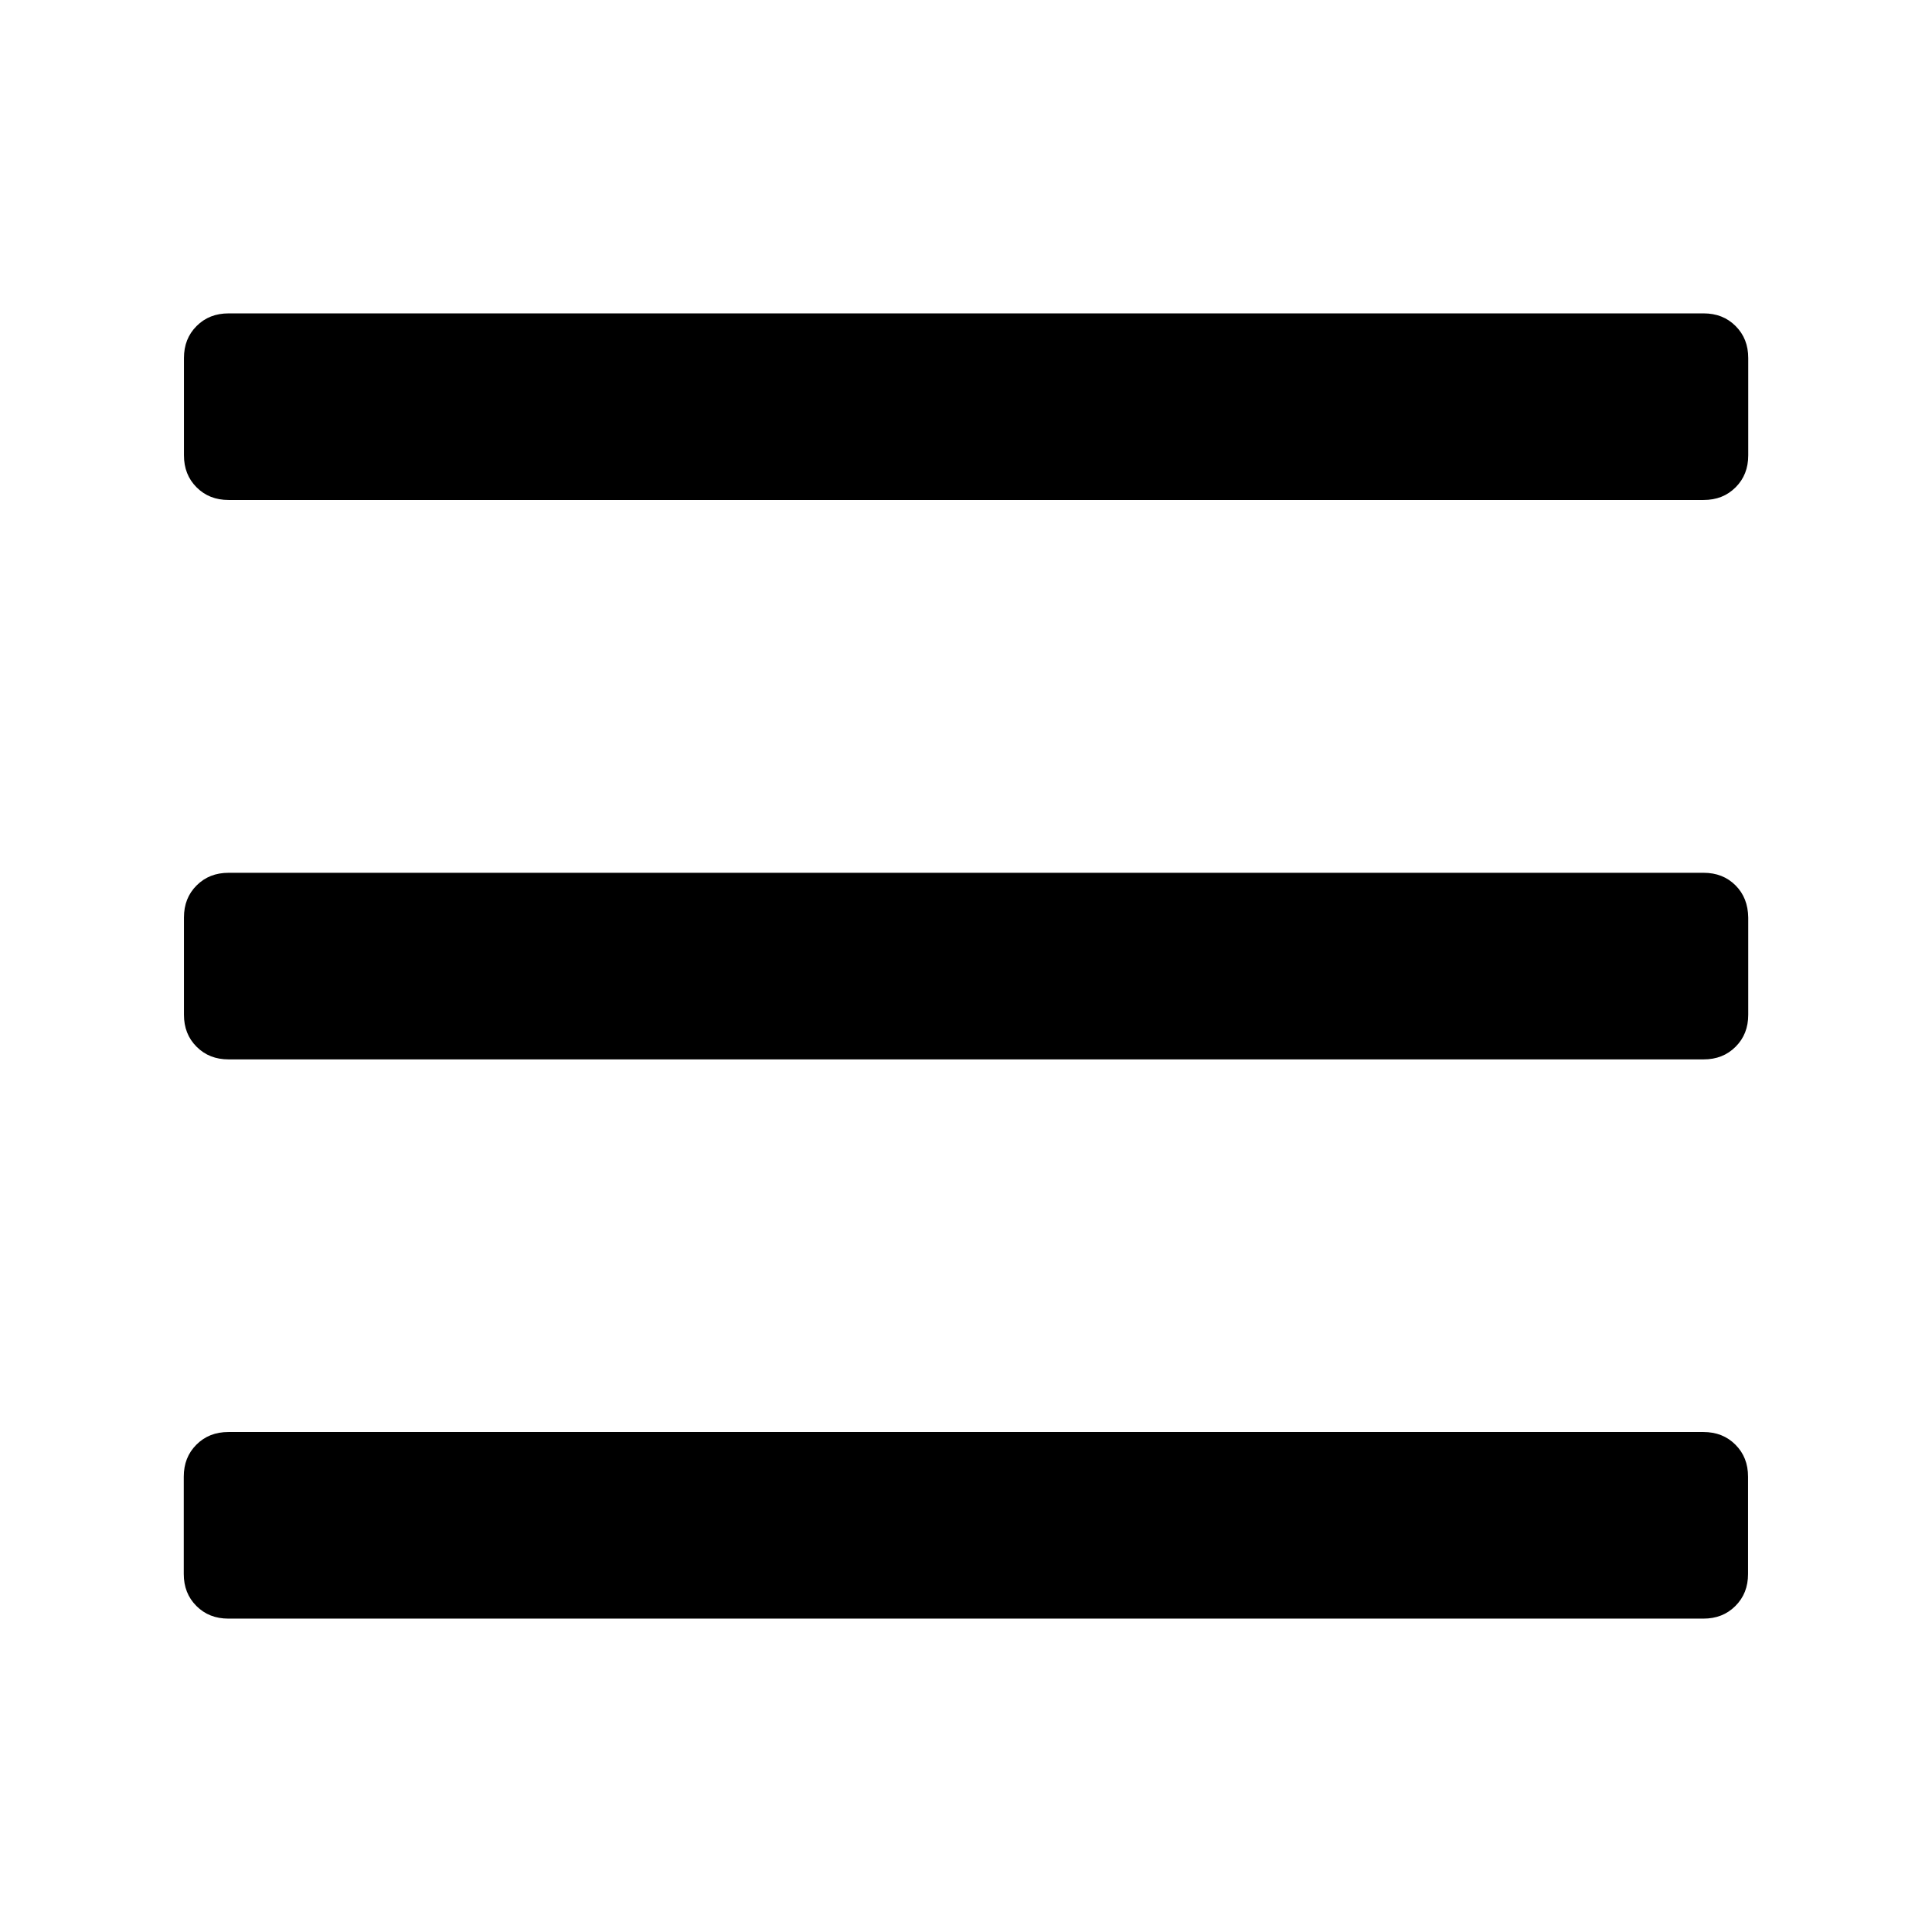 <?xml version="1.0" standalone="no"?><!DOCTYPE svg PUBLIC "-//W3C//DTD SVG 1.1//EN" "http://www.w3.org/Graphics/SVG/1.1/DTD/svg11.dtd"><svg t="1513590784497" class="icon" style="" viewBox="0 0 1024 1024" version="1.1" xmlns="http://www.w3.org/2000/svg" p-id="68906" xmlns:xlink="http://www.w3.org/1999/xlink" width="200" height="200"><defs><style type="text/css"></style></defs><path d="M97.5 241.3c0 6.9 2.2 12.5 6.7 17s10.1 6.7 17 6.7h781.7c6.9 0 12.5-2.2 17-6.7s6.7-10.1 6.7-17v-51.5c0-6.9-2.2-12.5-6.7-17s-10.1-6.7-17-6.7H121.2c-6.9 0-12.5 2.2-17 6.7s-6.7 10.1-6.7 17v51.5z m822.4 228c-4.5-4.5-10.1-6.7-17-6.7H121.2c-6.9 0-12.5 2.2-17 6.7s-6.7 10.1-6.7 17v51.5c0 6.9 2.2 12.5 6.7 17s10.1 6.7 17 6.7h781.7c6.9 0 12.5-2.2 17-6.7s6.7-10.1 6.7-17v-51.5c-0.1-6.9-2.3-12.6-6.7-17z m6.6 313.4c0-6.9-2.2-12.5-6.7-17s-10.1-6.7-17-6.7H121.1c-6.9 0-12.5 2.2-17 6.7s-6.7 10.1-6.7 17v51.5c0 6.9 2.2 12.5 6.7 17s10.1 6.7 17 6.7h781.7c6.9 0 12.5-2.2 17-6.7s6.7-10.1 6.7-17v-51.5z" p-id="68907"></path></svg>